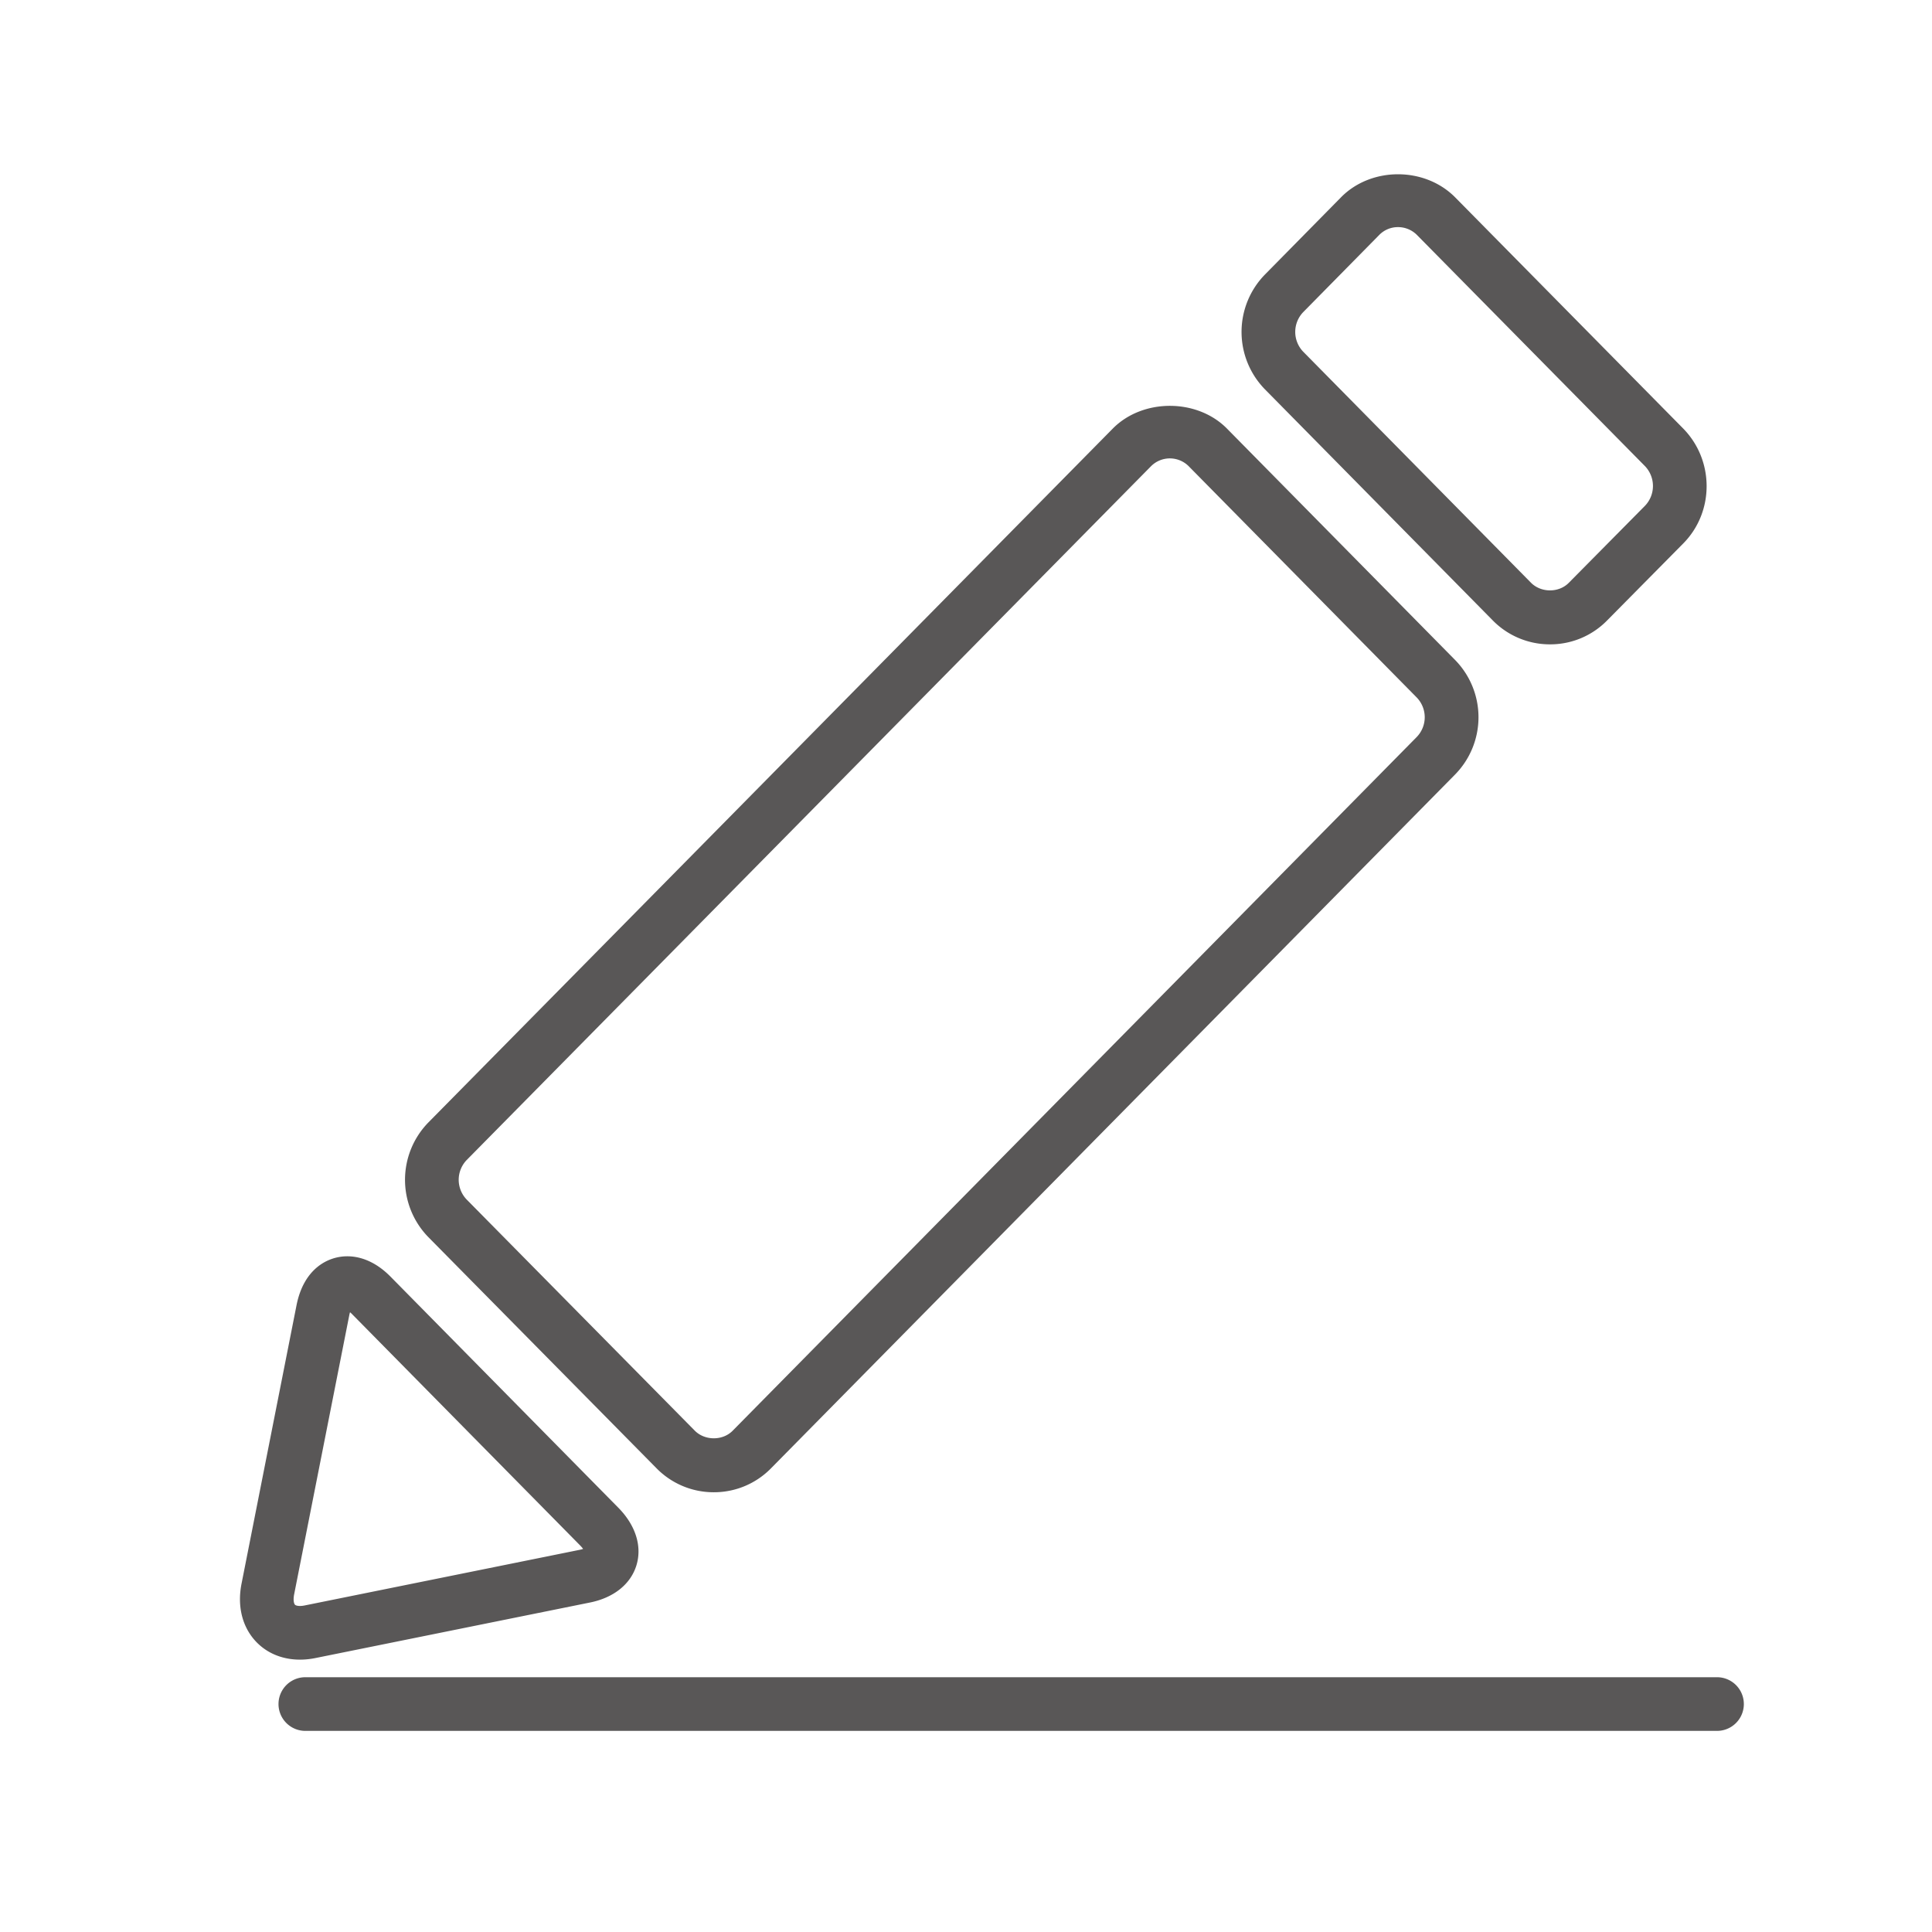 <?xml version="1.0" standalone="no"?><!DOCTYPE svg PUBLIC "-//W3C//DTD SVG 1.1//EN" "http://www.w3.org/Graphics/SVG/1.1/DTD/svg11.dtd"><svg t="1524191710846" class="icon" style="" viewBox="0 0 1024 1024" version="1.1" xmlns="http://www.w3.org/2000/svg" p-id="2788" xmlns:xlink="http://www.w3.org/1999/xlink" width="32" height="32"><defs><style type="text/css"></style></defs><path d="M910.052 917.404H161.835a14.222 14.222 0 1 1 0-28.444h748.217a14.222 14.222 0 1 1 0 28.444zM821.547 341.518a42.34 42.34 0 0 1-30.293-12.629l-120.818-122.539a43.52 43.52 0 0 1 0-60.828l40.292-40.903c15.986-16.299 44.359-16.356 60.53-0.028l120.932 122.596c16.484 16.882 16.469 44.146 0 60.828l-40.42 40.875a42.155 42.155 0 0 1-30.222 12.629zM740.978 120.377a13.824 13.824 0 0 0-9.956 4.153l-40.32 40.932a15.132 15.132 0 0 0-0.014 20.907l120.789 122.51c5.319 5.348 14.72 5.419 20.025 0.014l40.448-40.889a15.189 15.189 0 0 0-0.057-20.921l-120.86-122.524a14.108 14.108 0 0 0-10.055-4.181zM378.311 790.926a42.382 42.382 0 0 1-30.222-12.587l-121.003-122.581a43.506 43.506 0 0 1-0.071-60.8l362.766-367.787c15.886-16.1 44.715-16.071 60.544 0l120.846 122.567a43.349 43.349 0 0 1-0.057 60.885l-362.524 367.673a42.283 42.283 0 0 1-30.279 12.629z m241.749-547.968a14.137 14.137 0 0 0-10.027 4.181L247.282 614.912a15.09 15.09 0 0 0 0.057 20.864l120.946 122.539c5.333 5.333 14.763 5.376 20.053-0.014l362.581-367.701a15.047 15.047 0 0 0 0-20.892l-120.846-122.567a14.137 14.137 0 0 0-10.012-4.181zM159.004 879.644c-10.027 0-18.788-3.94-24.676-11.093-6.258-7.609-8.505-17.92-6.329-29.07l29.17-147.698c3.783-19.115 16.356-25.927 26.908-25.927 5.589 0 14.094 1.877 22.898 10.78l120.903 122.638c9.102 9.33 12.516 20.409 9.429 30.421-3.072 9.956-12.004 17.109-24.533 19.655l-145.621 29.454c-2.844 0.569-5.575 0.839-8.149 0.839z m26.524-184.135a12.971 12.971 0 0 0-0.441 1.778l-29.17 147.684c-0.64 3.214-0.071 4.978 0.37 5.504 0.356 0.441 1.408 0.725 2.702 0.725a12.544 12.544 0 0 0 2.532-0.284l145.607-29.454a13.696 13.696 0 0 0 1.934-0.512 16.555 16.555 0 0 0-1.493-1.749l-120.846-122.567c-0.427-0.455-0.839-0.811-1.195-1.124z" fill="#595757" p-id="2789"></path></svg>